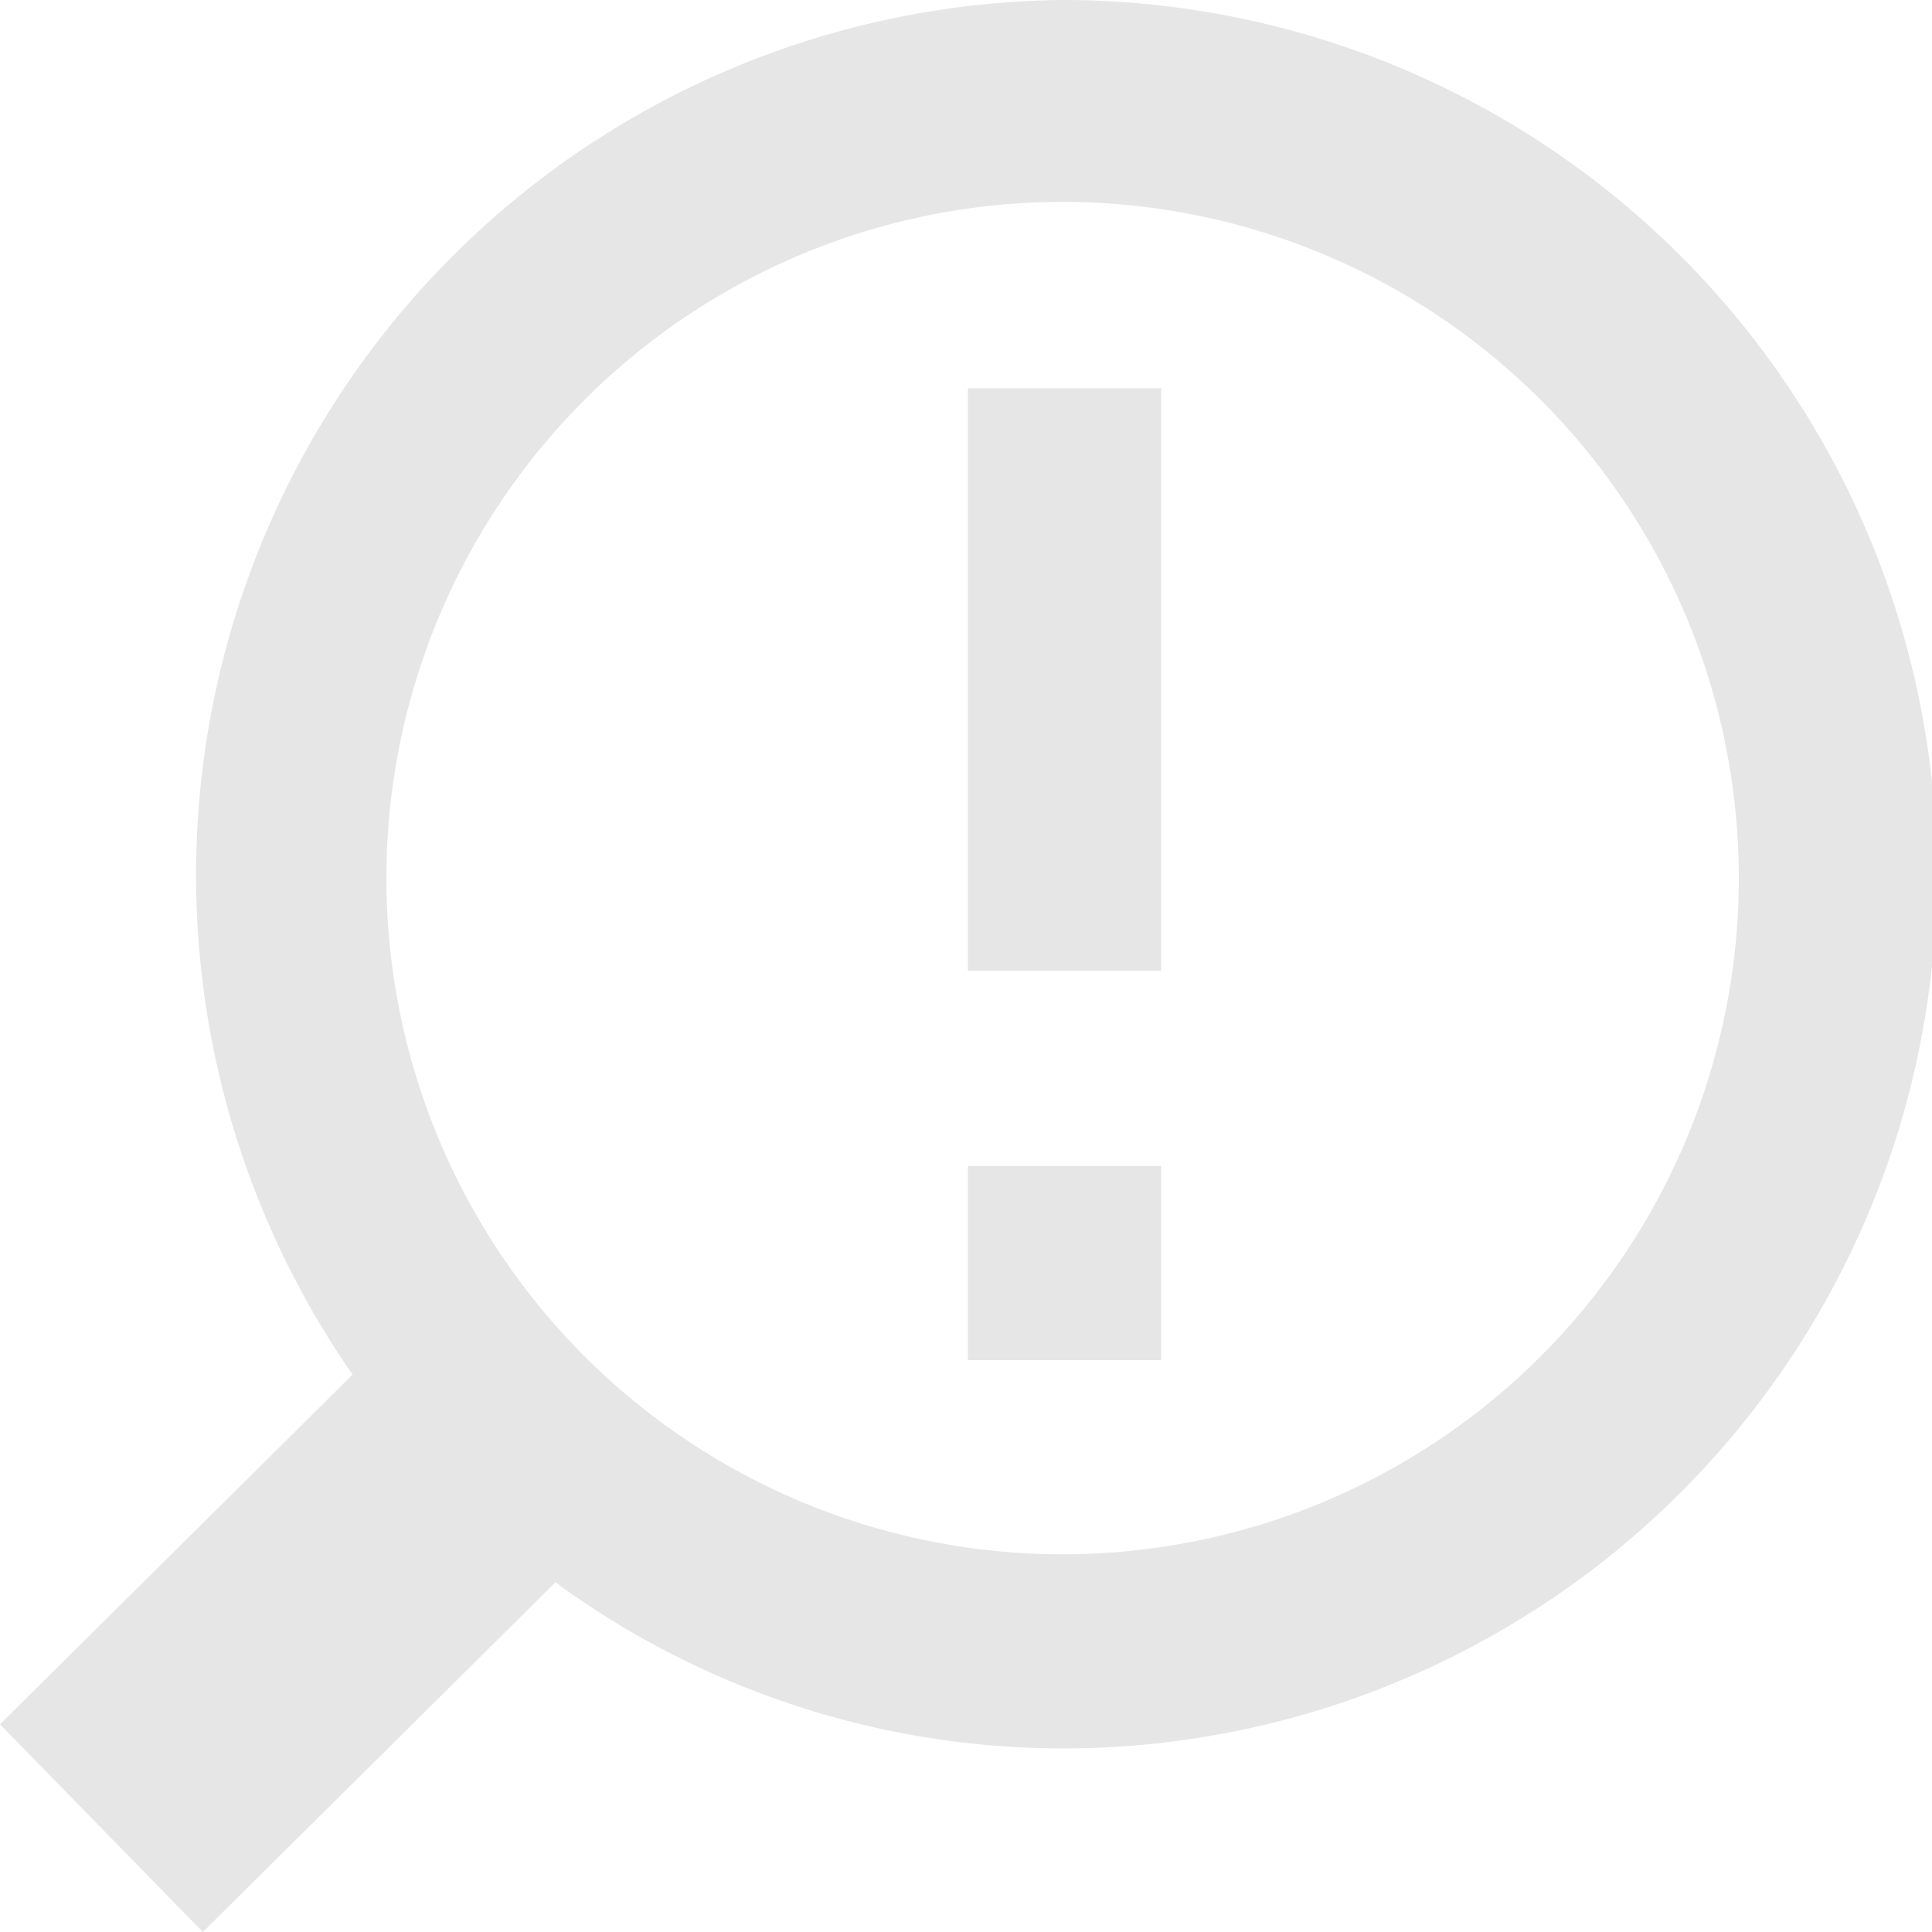 <svg id="Layer_1" data-name="Layer 1" xmlns="http://www.w3.org/2000/svg" viewBox="0 0 20 20"><path fill="#e6e6e6"  d="M11,0A9.06,9.06,0,0,0,3.65,14.23L0,17.85,2.1,20l3.65-3.62A8.9,8.9,0,0,0,11,18.1,9.05,9.05,0,0,0,11,0Zm0,16.09a7,7,0,1,1,7-7A7,7,0,0,1,11,16.09Z"/><rect fill="#e6e6e6"  x="10.02" y="4.02" width="2" height="6.03"/><rect fill="#e6e6e6"  x="10.02" y="12.07" width="2" height="2.01"/></svg>